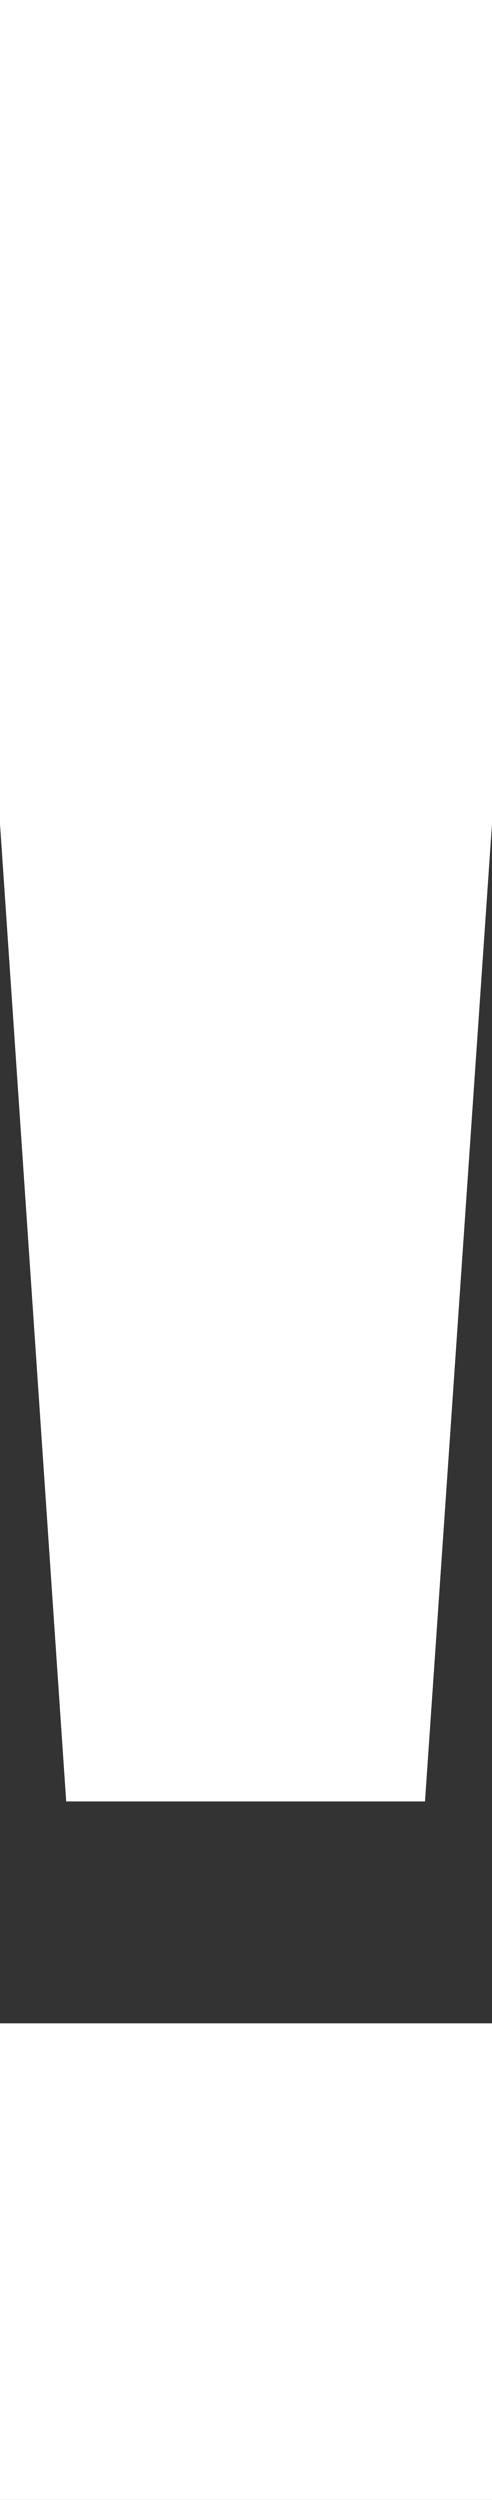 <?xml version="1.0" encoding="utf-8"?>
<!-- Generator: Adobe Illustrator 28.2.0, SVG Export Plug-In . SVG Version: 6.00 Build 0)  -->
<svg version="1.1" id="Ebene_1" xmlns="http://www.w3.org/2000/svg" xmlns:xlink="http://www.w3.org/1999/xlink" x="0px" y="0px"
	 viewBox="0 0 60.2 305.3" style="enable-background:new 0 0 60.2 305.3;" xml:space="preserve">
<rect x="0" y="0" width="60.2" height="305.3" fill="#333333" stroke="none"/>
<style type="text/css">
	.st0{fill:#FFFFFF;}
</style>
<path class="st0" d="M0,0h60.2v100.6L52,220H8.1L0,100.6V0z M0,305.3v-58.2h60.2v58.2H0z"/>
</svg>
